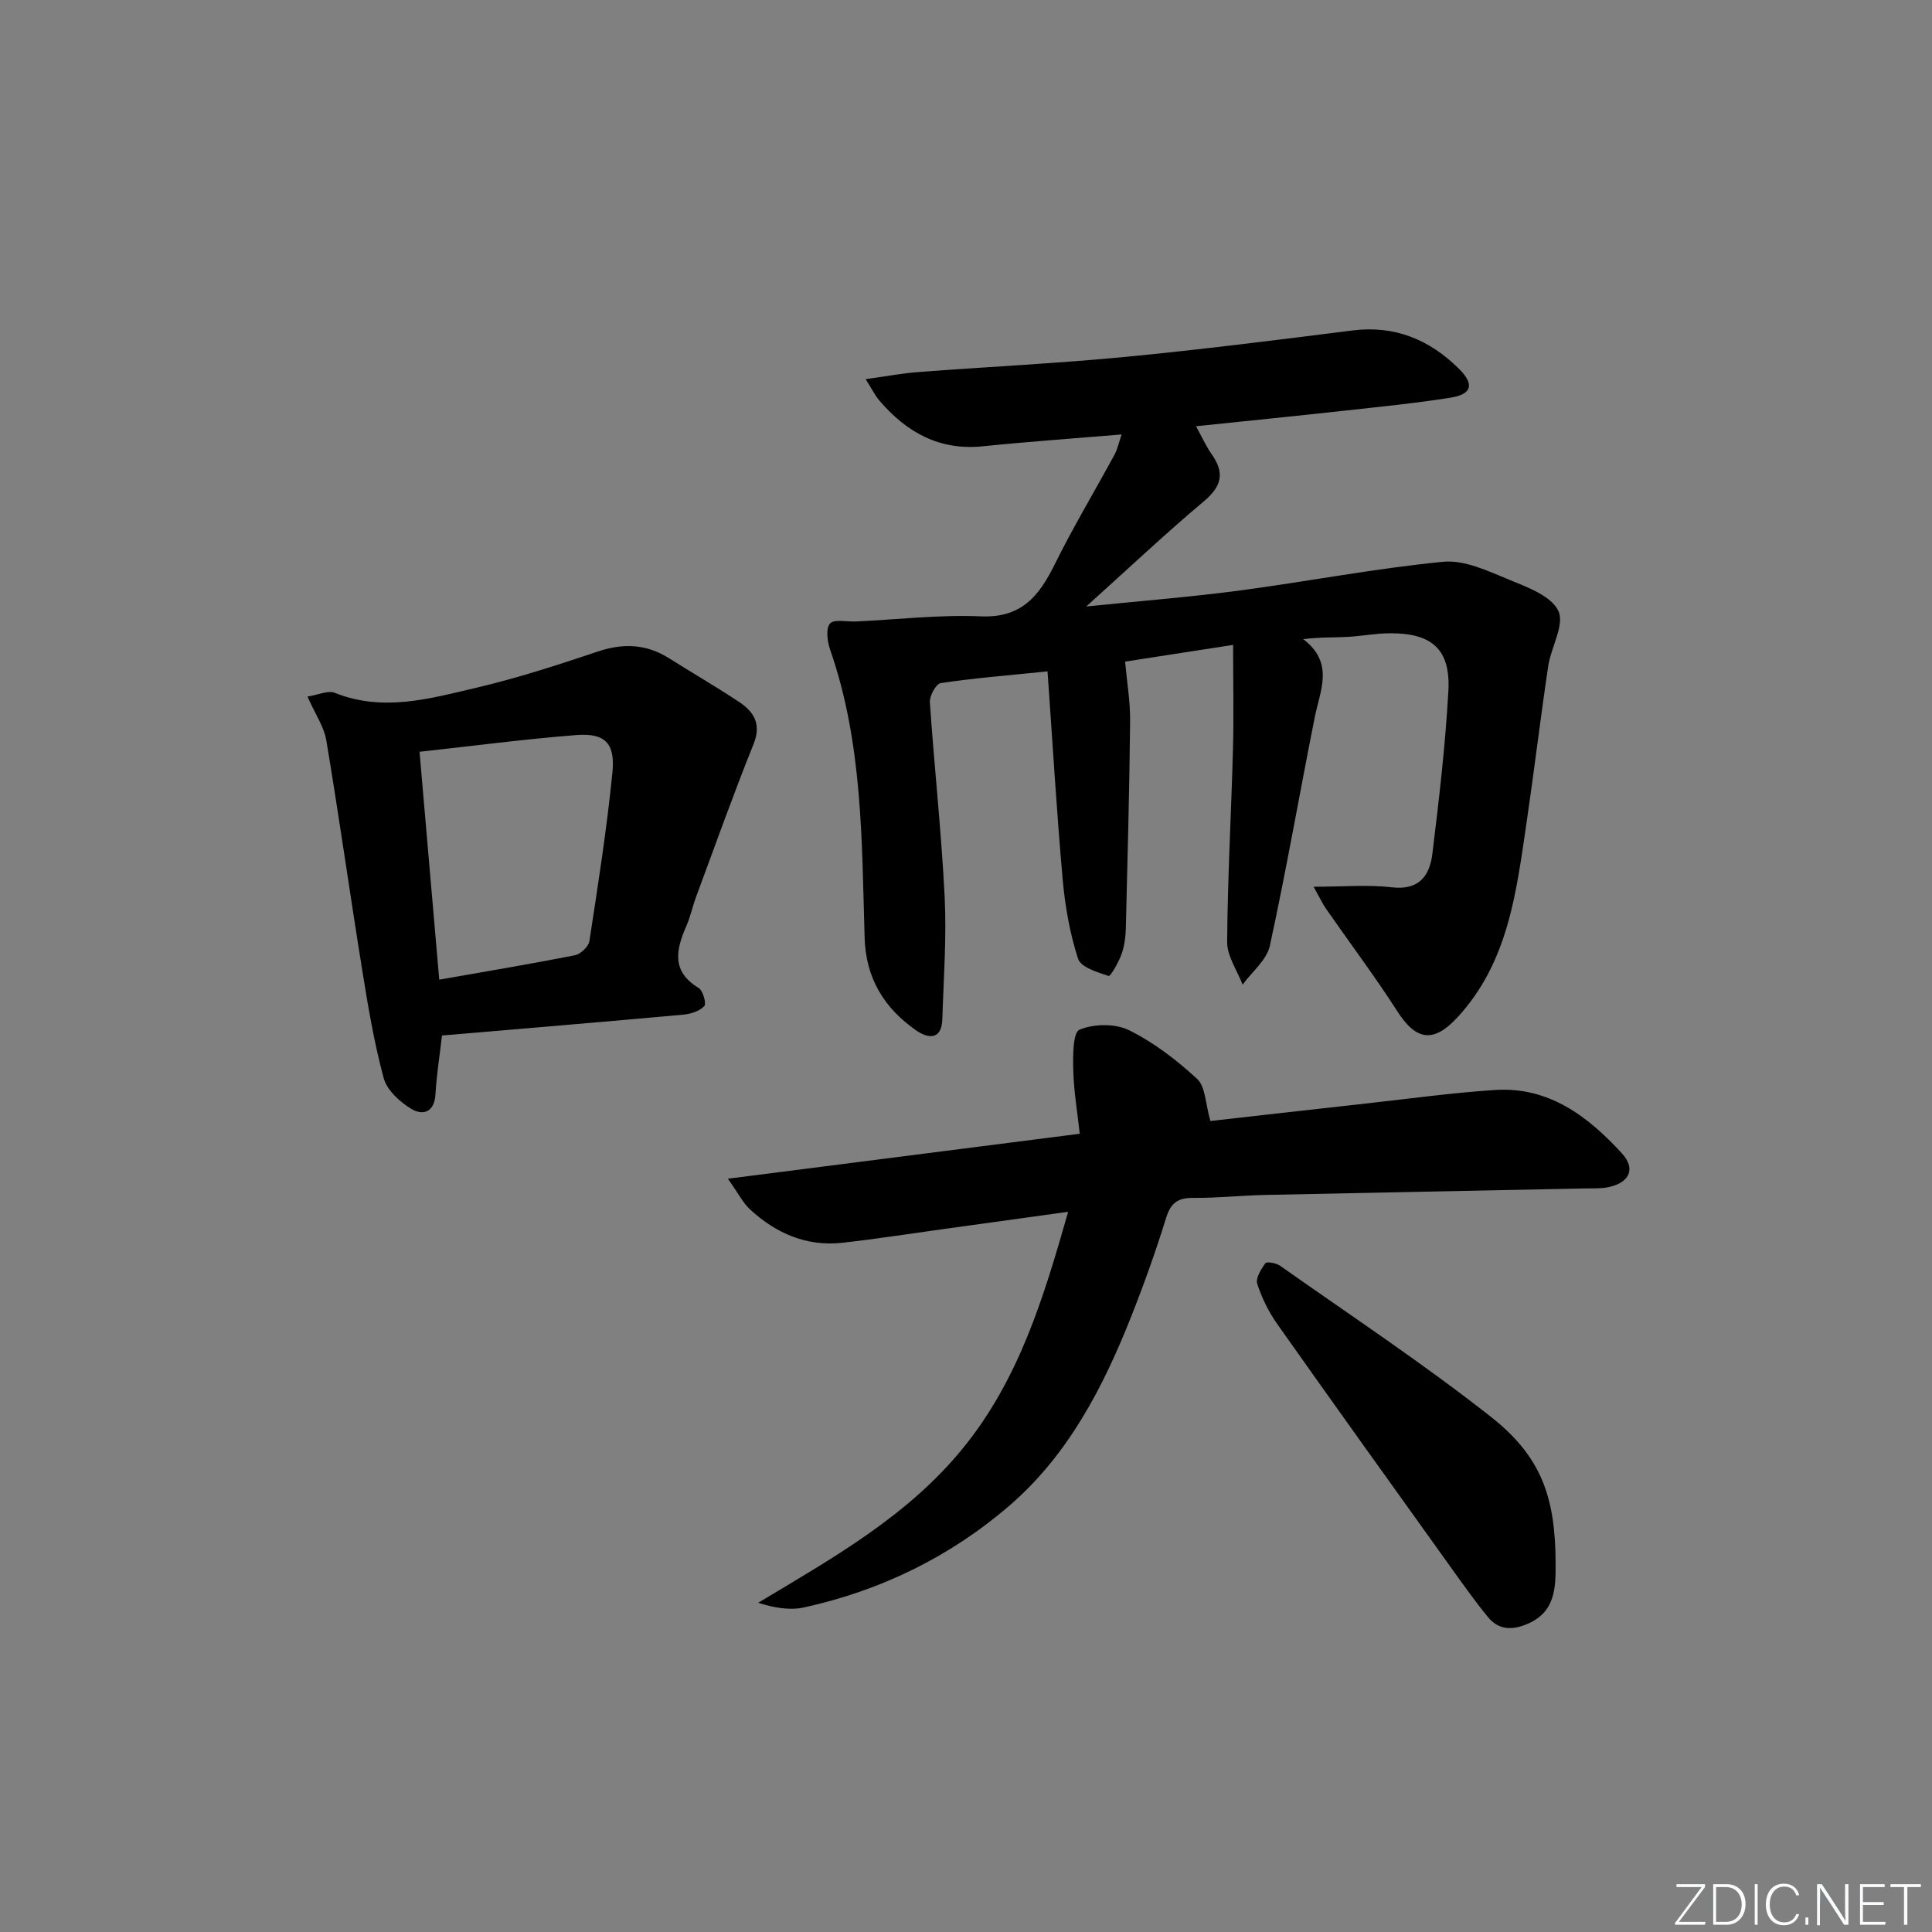<svg enable-background="new 0 0 400 400" viewBox="0 0 400 400" xmlns="http://www.w3.org/2000/svg"><rect x="0" y="0" width="400" height="400" fill="#808080" stroke="none"/><g fill="#fafbfc"><path d="m346.9 398 5.4-7.3h-5.2v-.6h5.9v.6l-5.4 7.2h5.5l-.1.6h-6.2v-.5z"/><path d="m354.7 390.1h2.8c2.3 0 3.9 1.6 3.9 4.1s-1.6 4.3-3.9 4.3h-2.8zm.6 7.8h2c2.2 0 3.3-1.6 3.3-3.6 0-1.8-1-3.6-3.3-3.6h-2z"/><path d="m363.9 390.1v8.4h-.6v-8.4z"/><path d="m372.5 396.3c-.4 1.3-1.4 2.3-3.2 2.3-2.4 0-3.7-1.9-3.7-4.3 0-2.3 1.2-4.3 3.7-4.3 1.8 0 2.9 1 3.2 2.4h-.6c-.4-1.1-1.1-1.8-2.5-1.8-2.1 0-3 1.9-3 3.7s.9 3.7 3 3.7c1.4 0 2.1-.7 2.5-1.7z"/><path d="m373.8 398.5v-1.5h.6v1.5z"/><path d="m376.2 398.5v-8.4h1c1.3 2 4.4 6.7 4.9 7.6-.1-1.2-.1-2.4-.1-3.8v-3.8h.7v8.4h-.9c-1.2-1.9-4.4-6.8-5-7.7.1 1.1 0 2.3 0 3.9v3.9h-.6z"/><path d="m390 394.4h-4.3v3.5h4.7l-.1.6h-5.2v-8.4h5.1v.6h-4.5v3.1h4.3z"/><path d="m394.2 390.7h-2.8v-.6h6.3v.6h-2.8v7.8h-.7z"/></g><path d="m232.22 89.95c-9.92.83-19.34 1.49-28.73 2.45-9 .92-15.79-2.89-21.4-9.44-.91-1.06-1.54-2.37-2.87-4.46 4.29-.59 7.64-1.23 11.01-1.48 14.26-1.08 28.55-1.77 42.77-3.13 15.7-1.51 31.36-3.5 47.01-5.47 8.81-1.11 16.02 1.93 22.09 7.97 3.21 3.2 2.63 5.25-1.81 5.95-7.38 1.17-14.82 1.9-22.25 2.72-9.9 1.09-19.8 2.08-30.42 3.19 1.22 2.2 2.07 4.13 3.26 5.82 2.73 3.86 2.05 6.63-1.63 9.72-7.99 6.71-15.58 13.88-24.36 21.78 11.33-1.16 21.47-1.95 31.55-3.28 14.14-1.87 28.18-4.6 42.35-5.98 4.42-.43 9.31 1.92 13.69 3.72 3.76 1.54 8.7 3.36 10.16 6.45 1.34 2.84-1.51 7.51-2.1 11.43-1.61 10.83-2.91 21.7-4.5 32.53-2.11 14.3-3.76 28.76-14.26 40.16-4.93 5.35-8.53 4.93-12.47-1.21-4.66-7.25-9.85-14.16-14.77-21.24-.71-1.02-1.24-2.17-2.57-4.56 6.16 0 11.25-.46 16.23.12 5.63.66 7.8-2.44 8.35-6.9 1.38-11.2 2.69-22.44 3.32-33.71.48-8.63-3.35-12.03-12.1-11.99-2.98.01-5.95.61-8.93.76-2.77.14-5.55.03-9.01.46 6.46 4.94 3.5 10.56 2.38 16.15-3.15 15.77-5.88 31.63-9.3 47.33-.64 2.95-3.7 5.38-5.64 8.05-1.12-2.94-3.22-5.89-3.2-8.83.09-13.3.85-26.6 1.2-39.9.19-6.91.03-13.84.03-21.61-8.22 1.27-15.51 2.4-22.36 3.46.39 4.34 1.08 8.32 1.04 12.3-.15 14.31-.53 28.62-.89 42.93-.05 1.8-.29 3.69-.9 5.37s-2.28 4.61-2.66 4.48c-2.33-.76-5.77-1.81-6.33-3.56-1.71-5.3-2.7-10.93-3.19-16.5-1.26-14.16-2.09-28.37-3.13-43-8.36.85-15.27 1.4-22.11 2.43-.97.14-2.34 2.65-2.25 3.97.91 13.43 2.39 26.82 3.06 40.26.42 8.41-.22 16.88-.48 25.33-.14 4.46-3.02 4.02-5.44 2.33-6.59-4.6-10.4-10.75-10.65-19.18-.59-20.06-.39-40.24-7.13-59.6-.59-1.7-.95-4.41-.04-5.44.86-.97 3.53-.34 5.4-.43 8.62-.41 17.27-1.43 25.86-1.06 8.34.36 12.01-4.18 15.23-10.69 3.82-7.74 8.28-15.16 12.4-22.75.62-1.13.88-2.43 1.49-4.22z" fill="#010000"/><path d="m250.6 232.09c10.23-1.15 21.44-2.43 32.65-3.67 8.75-.97 17.49-2.18 26.27-2.75 11.14-.72 19.24 5.44 26.27 13.11 2.85 3.11 1.68 5.93-2.47 6.94-1.59.39-3.3.3-4.96.33-22.13.46-44.27.87-66.4 1.35-4.98.11-9.96.65-14.93.61-3.17-.03-4.64 1.04-5.6 4.14-2.16 6.96-4.61 13.84-7.3 20.61-5.82 14.64-13.06 28.56-25.17 38.99-12.27 10.57-26.62 17.56-42.49 21.05-2.94.65-6.15.09-9.5-.96 15.51-9.31 30.92-17.91 42.4-32.01 11.58-14.22 16.69-31.1 21.78-48.94-9 1.25-17.5 2.43-26 3.6-6.91.95-13.81 2.04-20.74 2.81-7.42.82-13.73-1.94-19.09-6.87-1.48-1.36-2.43-3.31-4.62-6.39 24.83-3.17 48.26-6.17 72.85-9.31-.49-4.49-1.23-8.79-1.34-13.1-.08-2.94-.1-7.86 1.29-8.44 2.97-1.24 7.41-1.31 10.27.11 5.14 2.55 9.88 6.19 14.12 10.11 1.7 1.62 1.67 5.11 2.71 8.68z" fill="#010000"/><path d="m91.51 214.39c-.49 4.27-1.13 8.2-1.35 12.15-.2 3.77-2.62 4.47-4.99 3.05-2.37-1.43-5.04-3.85-5.72-6.34-1.99-7.32-3.24-14.86-4.45-22.36-2.56-15.86-4.79-31.76-7.44-47.61-.47-2.82-2.29-5.41-3.9-9.06 2.18-.34 4.25-1.34 5.68-.77 9.95 3.99 19.64 1.2 29.23-1.05 8.52-2 16.9-4.72 25.21-7.51 5.28-1.77 10.05-1.57 14.75 1.4 4.78 3.02 9.68 5.85 14.39 8.97 3.12 2.06 4.8 4.57 3.09 8.81-4.19 10.42-7.96 21.01-11.87 31.55-.75 2.02-1.19 4.16-2.05 6.13-2.14 4.9-3.12 9.37 2.56 12.8.9.54 1.64 3.26 1.16 3.76-.98 1.04-2.79 1.62-4.32 1.76-16.51 1.5-33.05 2.88-49.98 4.32zm-.57-11.56c9.88-1.74 19.01-3.26 28.09-5.06 1.19-.24 2.83-1.79 3-2.93 1.78-11.62 3.61-23.25 4.77-34.95.6-6.07-1.6-8.17-7.52-7.7-10.68.84-21.31 2.24-32.42 3.46 1.37 15.75 2.72 31.35 4.08 47.18z" fill="#010000"/><path d="m322.07 323.66c.03 5.1-.04 10.08-5.84 12.56-3.12 1.33-5.94 1.28-8.13-1.38-2.73-3.32-5.22-6.85-7.73-10.35-12-16.75-24.02-33.49-35.9-50.32-1.79-2.53-3.22-5.43-4.17-8.36-.38-1.16.79-3.04 1.69-4.28.27-.38 2.22-.04 3.01.51 14.66 10.34 29.66 20.26 43.74 31.35 10.46 8.25 13.3 16.74 13.33 30.27z" fill="#010000"/></svg>